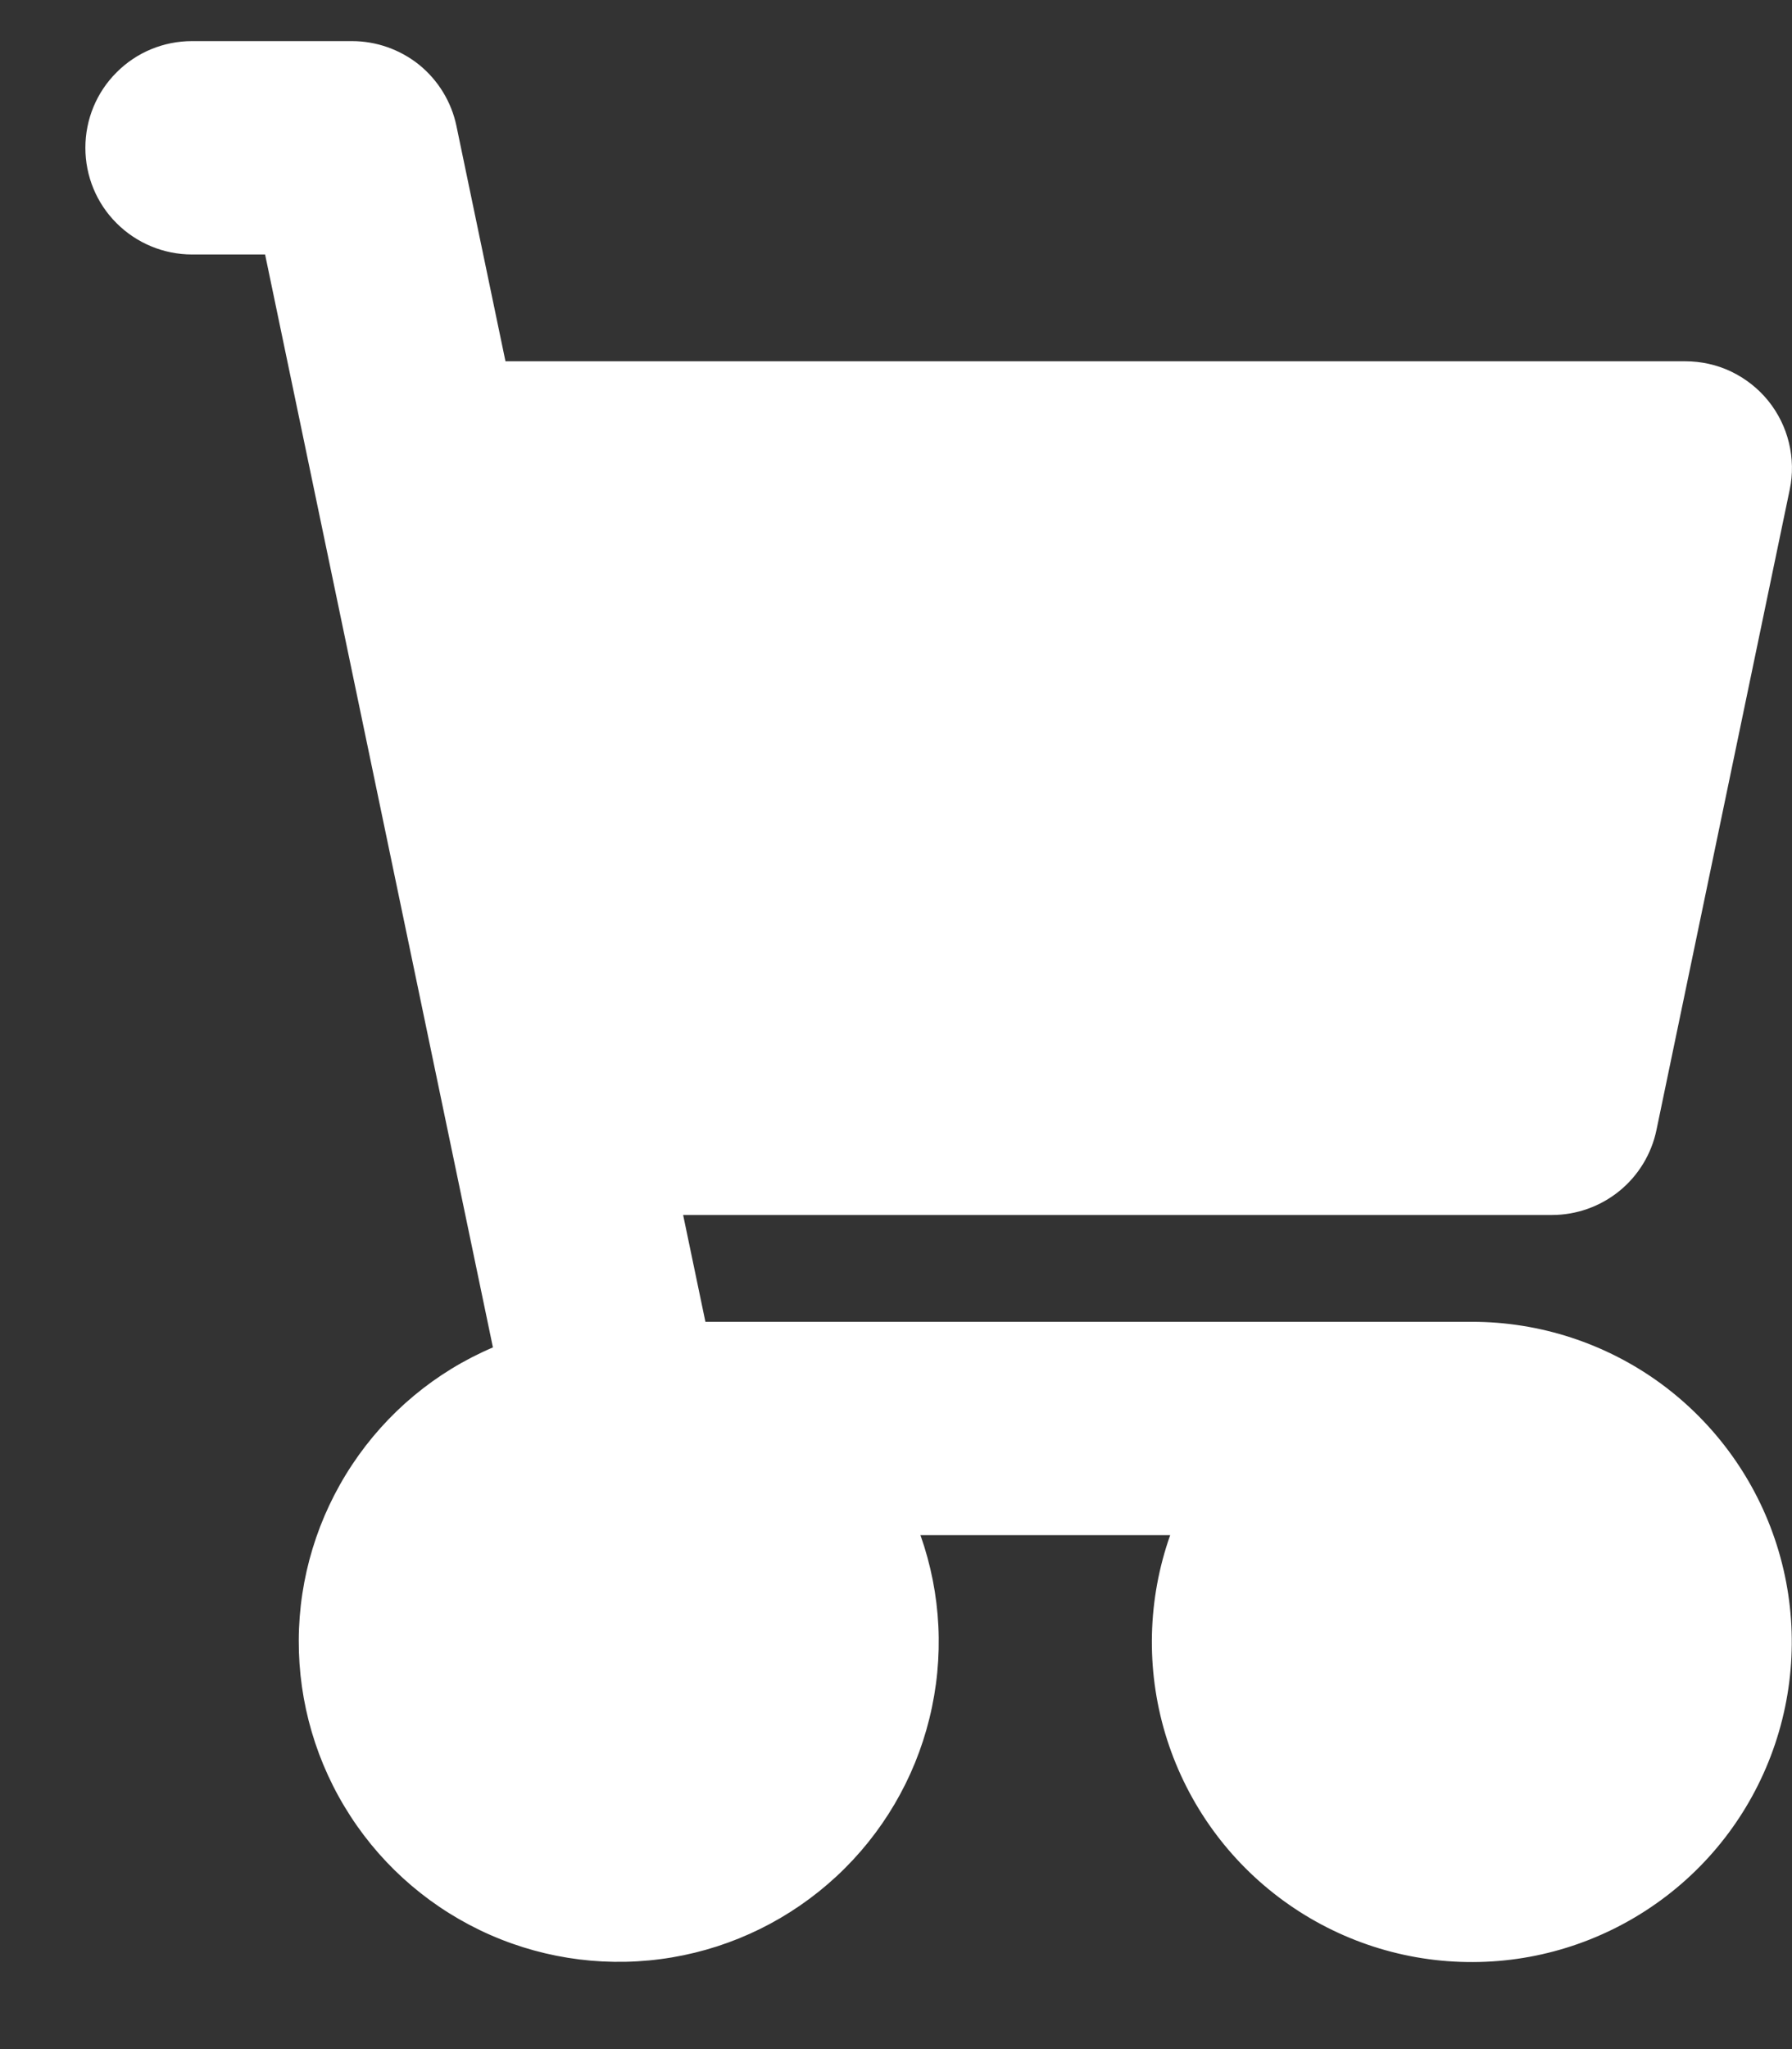<svg width="14" height="16" viewBox="0 0 14 16" fill="none" xmlns="http://www.w3.org/2000/svg">
<rect x="0" y="0" width="14" height="16" fill="#333333" stroke="none"/>
<path fill-rule="evenodd" clip-rule="evenodd" d="M0.667 1.154C0.667 0.933 0.754 0.721 0.911 0.565C1.067 0.408 1.279 0.321 1.5 0.321H2.75C2.941 0.321 3.127 0.387 3.276 0.507C3.424 0.628 3.527 0.796 3.566 0.984L3.949 2.821H13.166C13.29 2.821 13.413 2.848 13.524 2.901C13.636 2.955 13.735 3.032 13.813 3.128C13.891 3.224 13.947 3.337 13.976 3.457C14.005 3.577 14.008 3.703 13.982 3.824L12.941 8.824C12.902 9.011 12.799 9.18 12.651 9.3C12.502 9.421 12.316 9.487 12.125 9.487H5.337L5.511 10.321H11.5C12.03 10.321 12.547 10.49 12.975 10.803C13.403 11.117 13.721 11.559 13.881 12.064C14.042 12.57 14.037 13.114 13.868 13.617C13.699 14.12 13.375 14.556 12.941 14.862C12.508 15.168 11.989 15.329 11.458 15.32C10.927 15.312 10.413 15.134 9.99 14.814C9.567 14.494 9.257 14.048 9.104 13.539C8.952 13.031 8.965 12.488 9.142 11.987H7.191C7.354 12.447 7.378 12.944 7.261 13.418C7.145 13.891 6.892 14.32 6.535 14.651C6.177 14.983 5.731 15.203 5.25 15.284C4.769 15.365 4.275 15.304 3.829 15.108C3.383 14.912 3.003 14.59 2.738 14.181C2.472 13.772 2.332 13.295 2.334 12.807C2.336 12.32 2.481 11.844 2.751 11.437C3.02 11.031 3.402 10.712 3.851 10.521L2.071 1.987H1.5C1.279 1.987 1.067 1.899 0.911 1.743C0.754 1.587 0.667 1.375 0.667 1.154Z" fill="white"/>
</svg>
